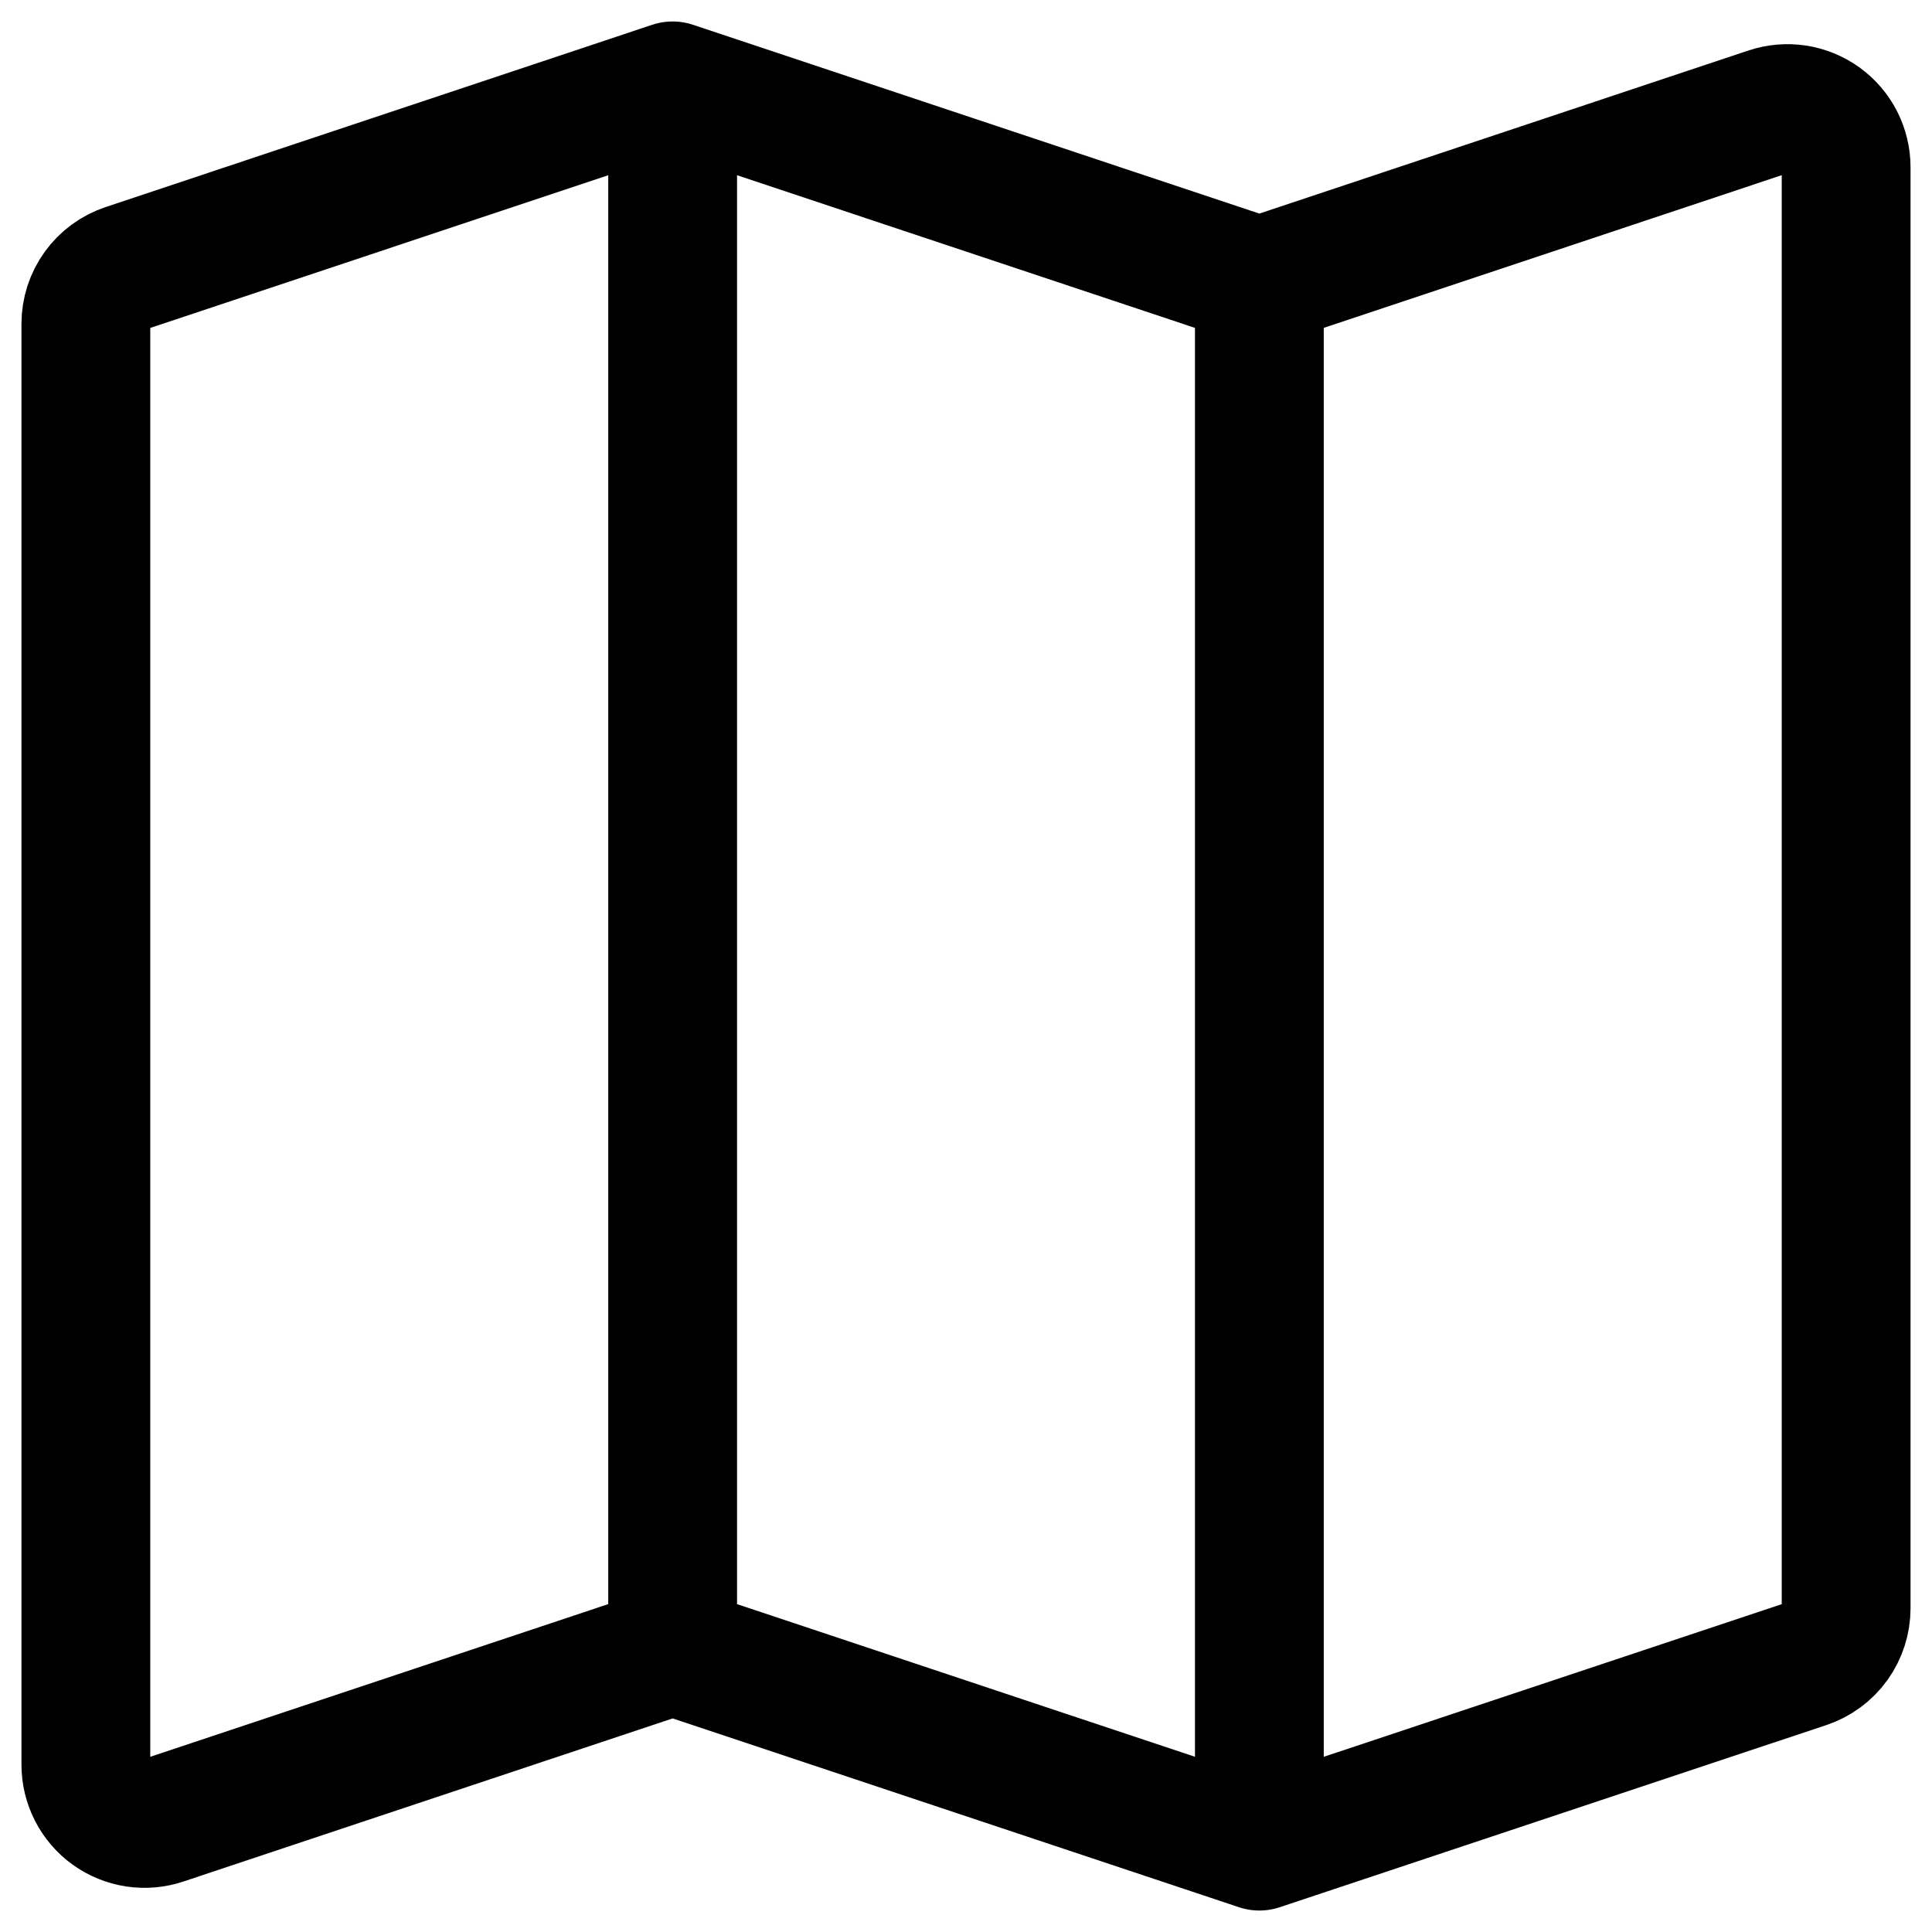 <svg width="45" height="45" viewBox="0 0 45 45" fill="none" xmlns="http://www.w3.org/2000/svg">
<path d="M15.667 38.444L3.799 42.401C3.594 42.47 3.375 42.488 3.161 42.456C2.946 42.423 2.743 42.34 2.567 42.213C2.391 42.086 2.248 41.919 2.15 41.726C2.051 41.533 2 41.319 2 41.103V7.542C2 7.255 2.09 6.976 2.258 6.743C2.425 6.511 2.662 6.337 2.934 6.246L15.667 2M15.667 38.444L29.333 43M15.667 38.444V2M15.667 2L29.333 6.556M29.333 43L42.066 38.757C42.338 38.666 42.575 38.491 42.743 38.258C42.91 38.025 43 37.745 43 37.458V3.895C43 3.679 42.948 3.465 42.85 3.272C42.751 3.08 42.608 2.913 42.432 2.786C42.256 2.66 42.053 2.577 41.839 2.544C41.625 2.512 41.406 2.53 41.2 2.599L29.333 6.556M29.333 43V6.556" stroke="black" stroke-width="3" stroke-linecap="round" stroke-linejoin="round"/>
</svg>
